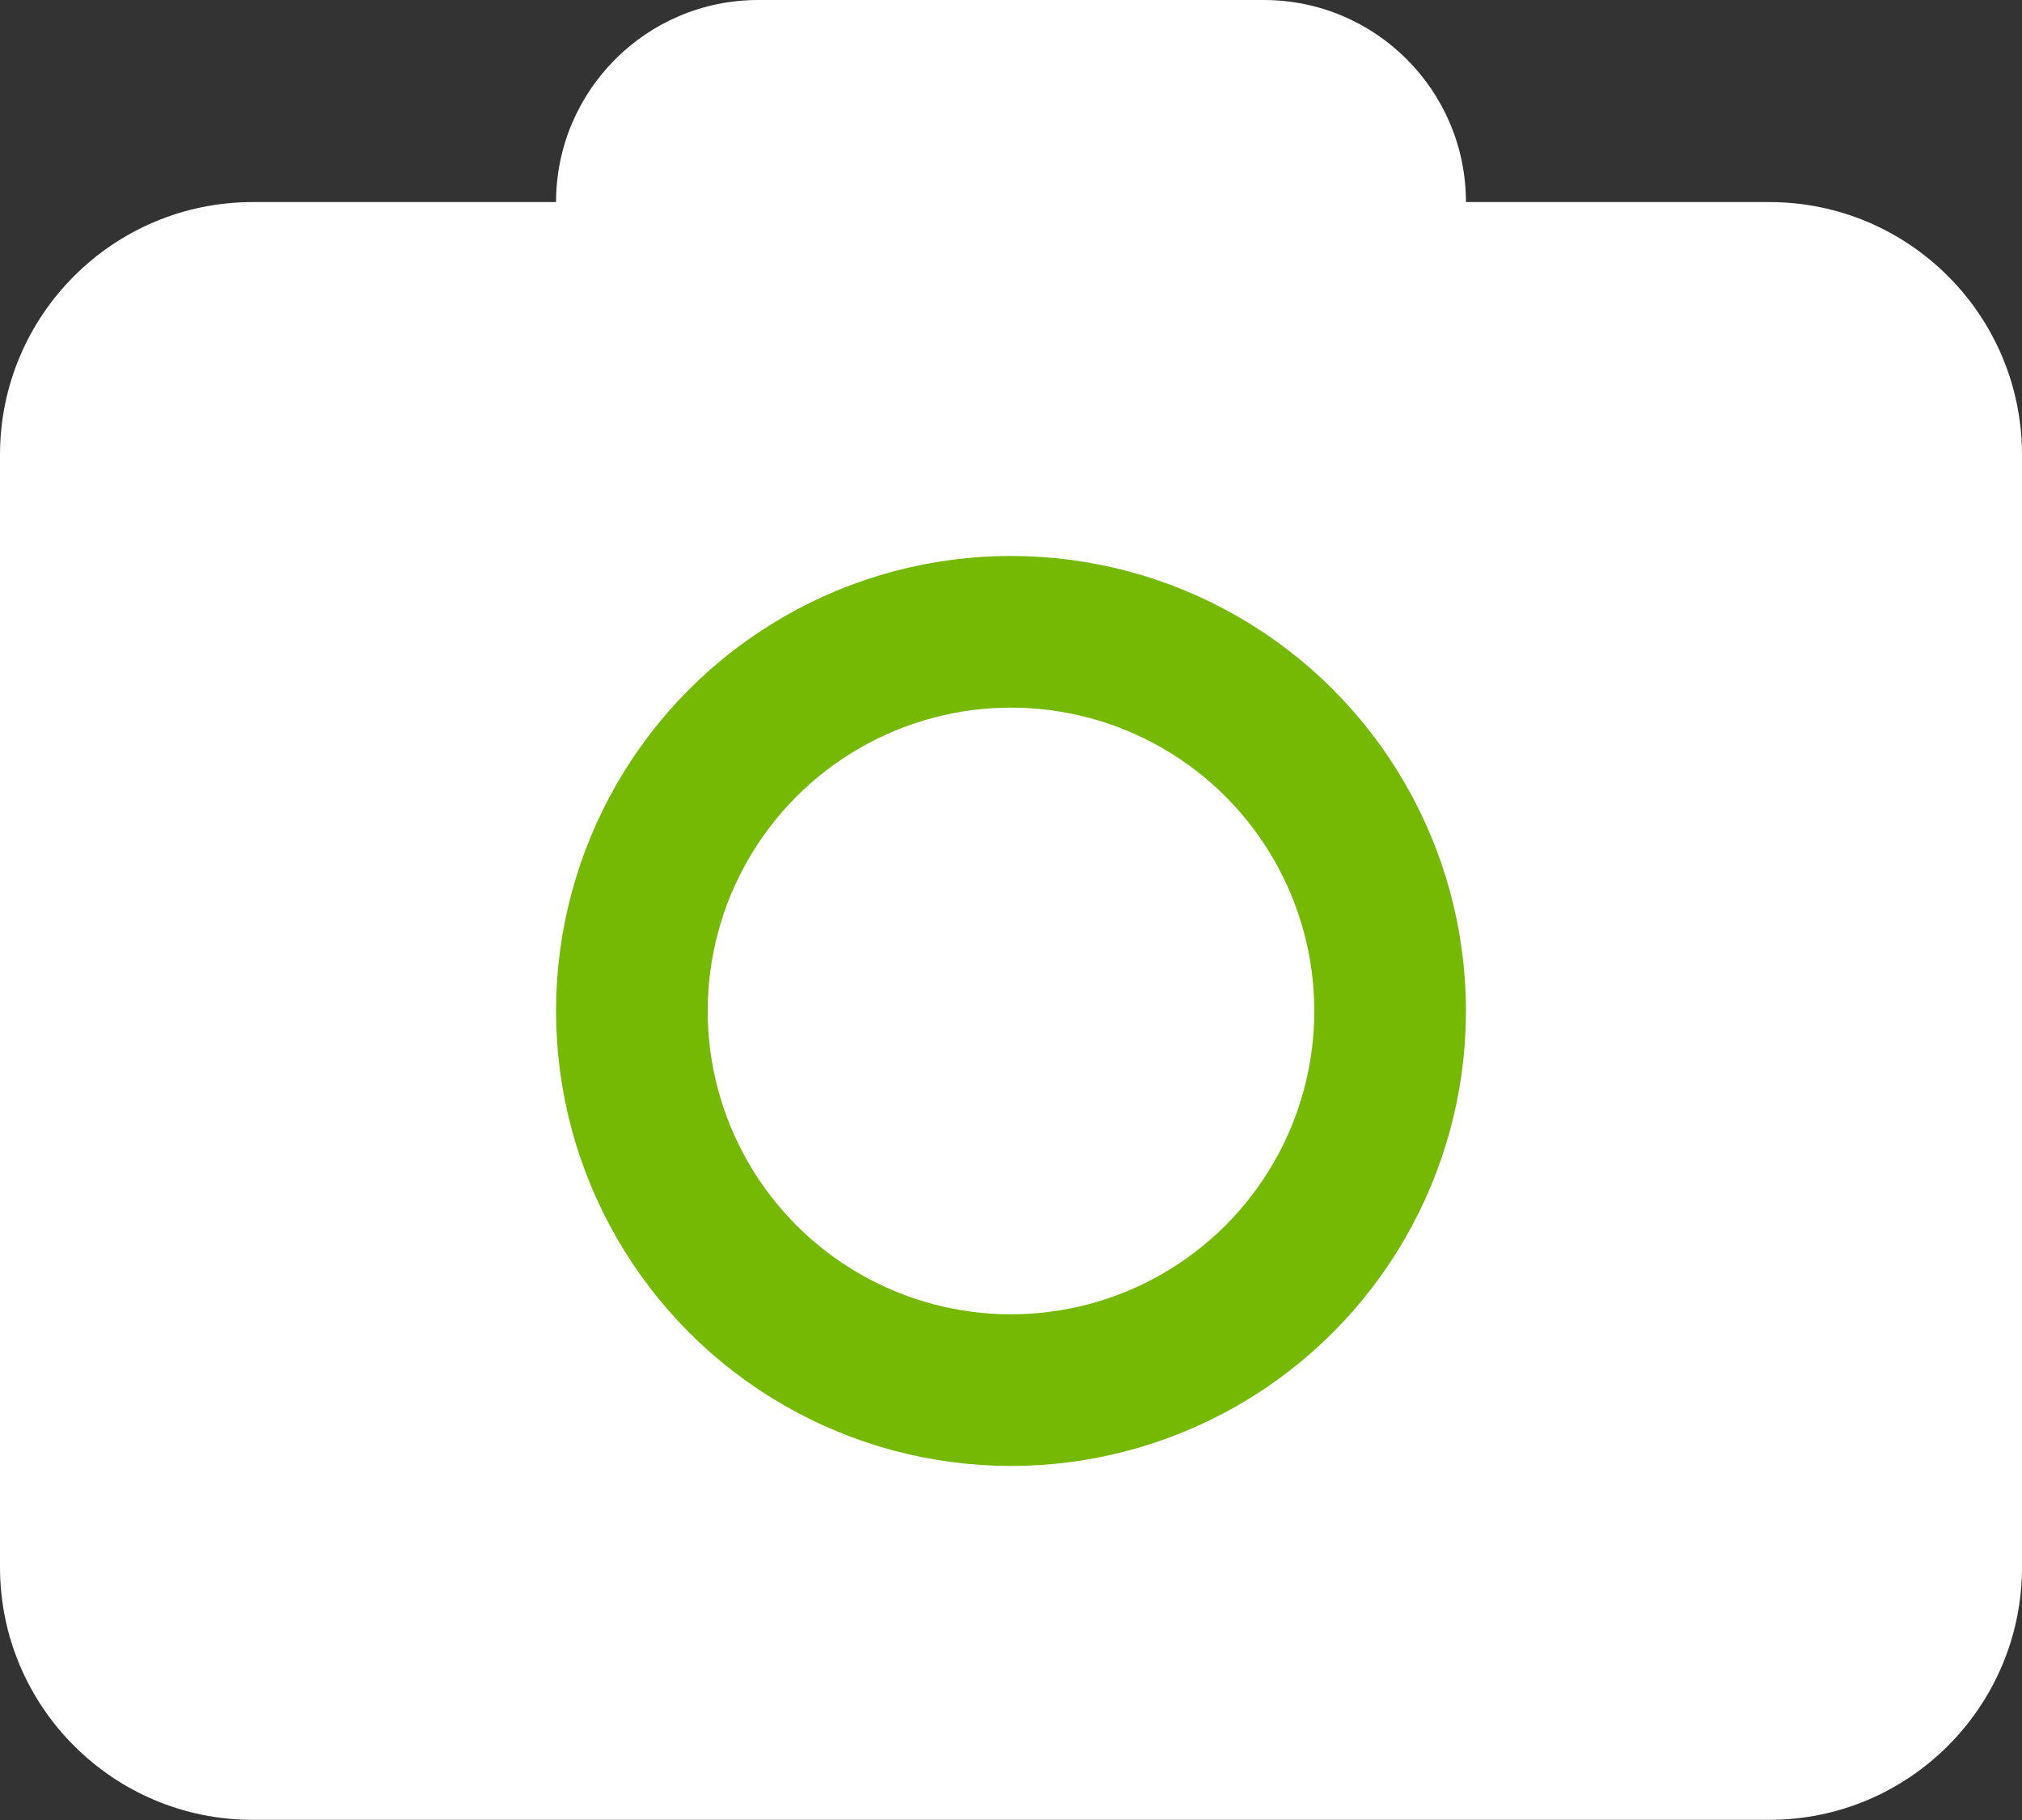 <svg width="40" height="36" viewBox="0 0 40 36" fill="none" xmlns="http://www.w3.org/2000/svg">
<rect x="0" y="0" width="40" height="36" fill="#333333" stroke="none"/>
<path fill-rule="evenodd" clip-rule="evenodd" d="M29 3.997C28.998 1.789 27.208 0 25 0H15C12.792 0 11.002 1.789 11 3.997H5C2.239 3.997 0 6.236 0 8.997V30.997C0 33.758 2.239 35.997 5 35.997H35C37.761 35.997 40 33.758 40 30.997V8.997C40 6.236 37.761 3.997 35 3.997H29Z" fill="white"/>
<circle r="7.5" transform="matrix(-1 0 0 1 20 19.997)" fill="white" stroke="#75B904" stroke-width="3"/>
</svg>
